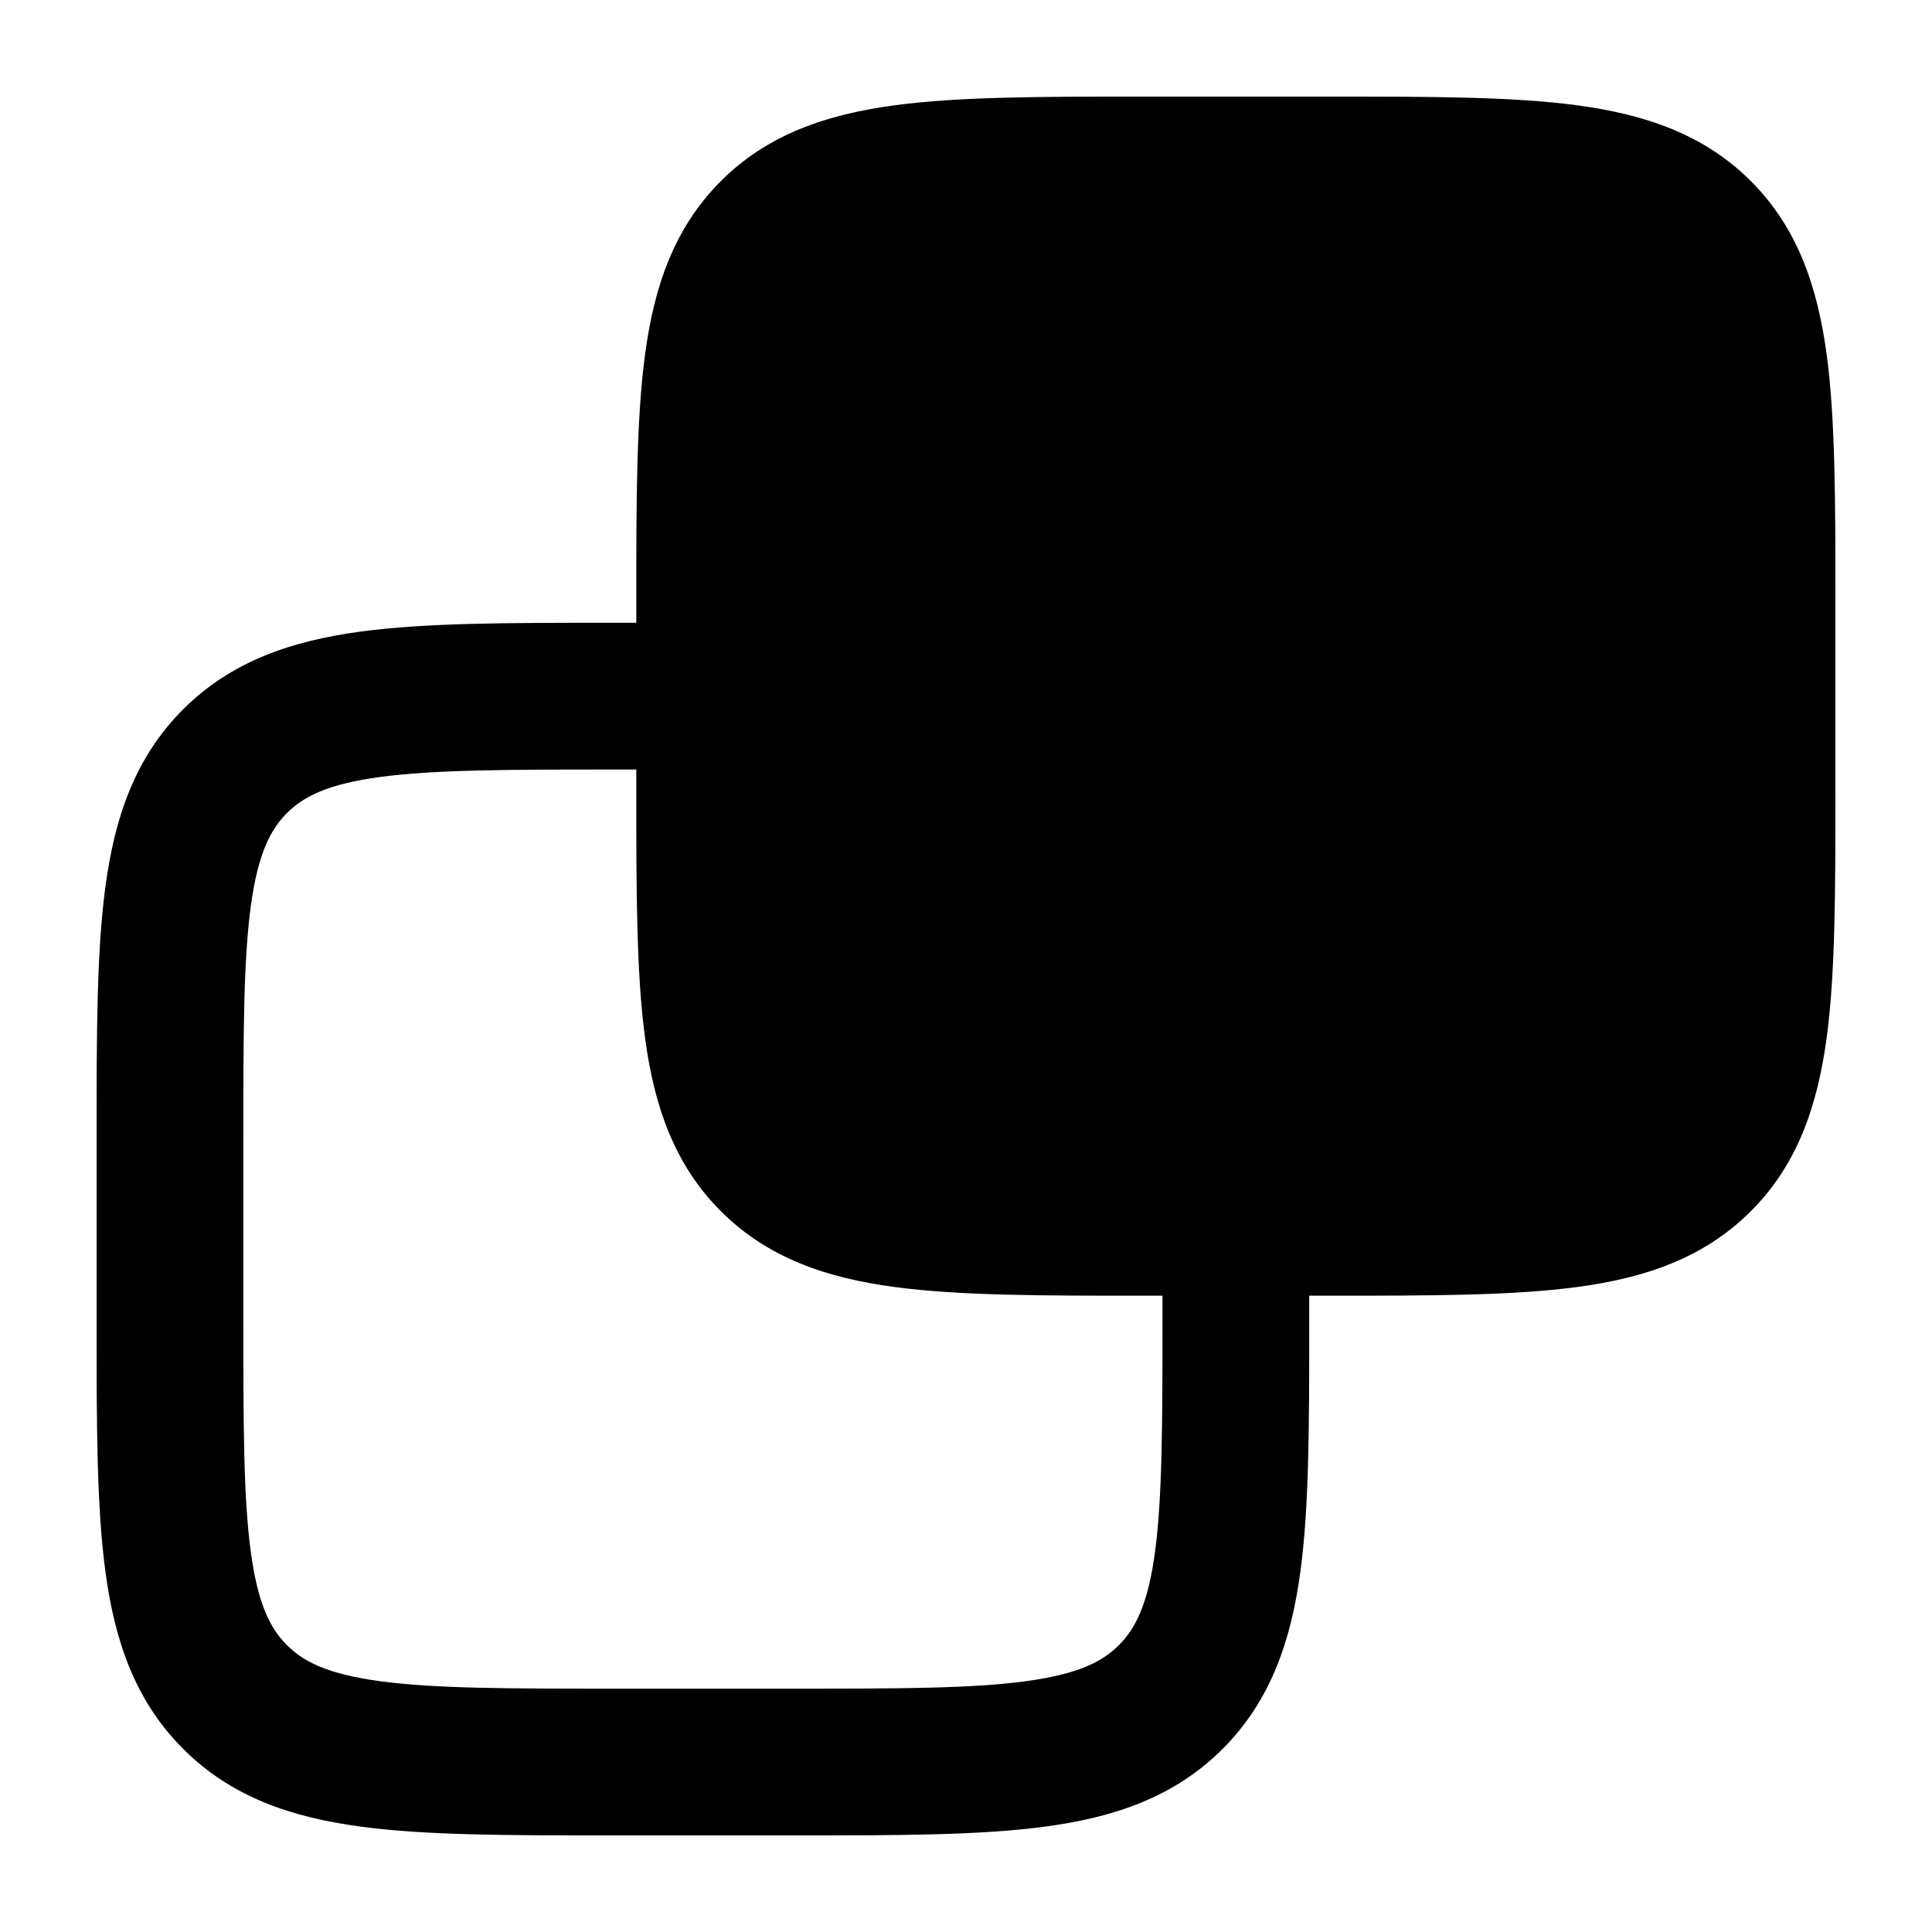 <svg width="20" height="20" viewBox="0 0 20 20" fill="currentcolor" xmlns="http://www.w3.org/2000/svg">
  <path fill-rule="evenodd" d="M8.25 6.447H6.303C5.265 6.447 4.41 6.447 3.733 6.538C3.023 6.634 2.397 6.842 1.896 7.343C1.394 7.844 1.186 8.47 1.091 9.181C1 9.857 1 10.712 1 11.75V13.697C1 14.735 1 15.59 1.091 16.267C1.186 16.977 1.394 17.603 1.896 18.104C2.397 18.606 3.023 18.814 3.733 18.909C4.41 19 5.265 19 6.303 19H8.25C9.288 19 10.143 19 10.819 18.909C11.53 18.814 12.156 18.606 12.657 18.104C13.158 17.603 13.366 16.977 13.462 16.267C13.553 15.59 13.553 14.735 13.553 13.697V11.75C13.553 10.712 13.553 9.857 13.462 9.181C13.366 8.47 13.158 7.844 12.657 7.343C12.156 6.842 11.53 6.634 10.819 6.538C10.143 6.447 9.288 6.447 8.25 6.447ZM3.936 8.043C4.499 7.968 5.252 7.966 6.357 7.966H8.196C9.301 7.966 10.053 7.968 10.617 8.043C11.159 8.116 11.411 8.245 11.583 8.417C11.755 8.589 11.884 8.841 11.957 9.383C12.032 9.947 12.034 10.699 12.034 11.804V13.643C12.034 14.748 12.032 15.501 11.957 16.064C11.884 16.606 11.755 16.858 11.583 17.03C11.411 17.203 11.159 17.331 10.617 17.404C10.053 17.48 9.301 17.481 8.196 17.481H6.357C5.252 17.481 4.499 17.48 3.936 17.404C3.394 17.331 3.142 17.203 2.97 17.03C2.798 16.858 2.669 16.606 2.596 16.064C2.52 15.501 2.519 14.748 2.519 13.643V11.804C2.519 10.699 2.52 9.947 2.596 9.383C2.669 8.841 2.798 8.589 2.97 8.417C3.142 8.245 3.394 8.116 3.936 8.043Z" fill="currentcolor" />
  <path fill-rule="evenodd" d="M11.825 1H13.762C14.804 1 15.655 1 16.327 1.09C17.03 1.185 17.639 1.389 18.125 1.875C18.611 2.361 18.815 2.97 18.91 3.673C19 4.345 19 5.196 19 6.238V8.176C19 9.217 19 10.068 18.91 10.74C18.815 11.443 18.611 12.052 18.125 12.538C17.639 13.024 17.03 13.229 16.327 13.323C15.655 13.413 14.804 13.413 13.762 13.413H11.825C10.783 13.413 9.932 13.413 9.26 13.323C8.557 13.229 7.948 13.024 7.462 12.538C6.976 12.052 6.771 11.443 6.677 10.74C6.587 10.068 6.587 9.217 6.587 8.176V6.238C6.587 5.196 6.587 4.345 6.677 3.673C6.771 2.97 6.976 2.361 7.462 1.875C7.948 1.389 8.557 1.185 9.26 1.09C9.932 1 10.783 1 11.825 1Z" fill="currentcolor" fill-opacity="0.2" />
</svg>
